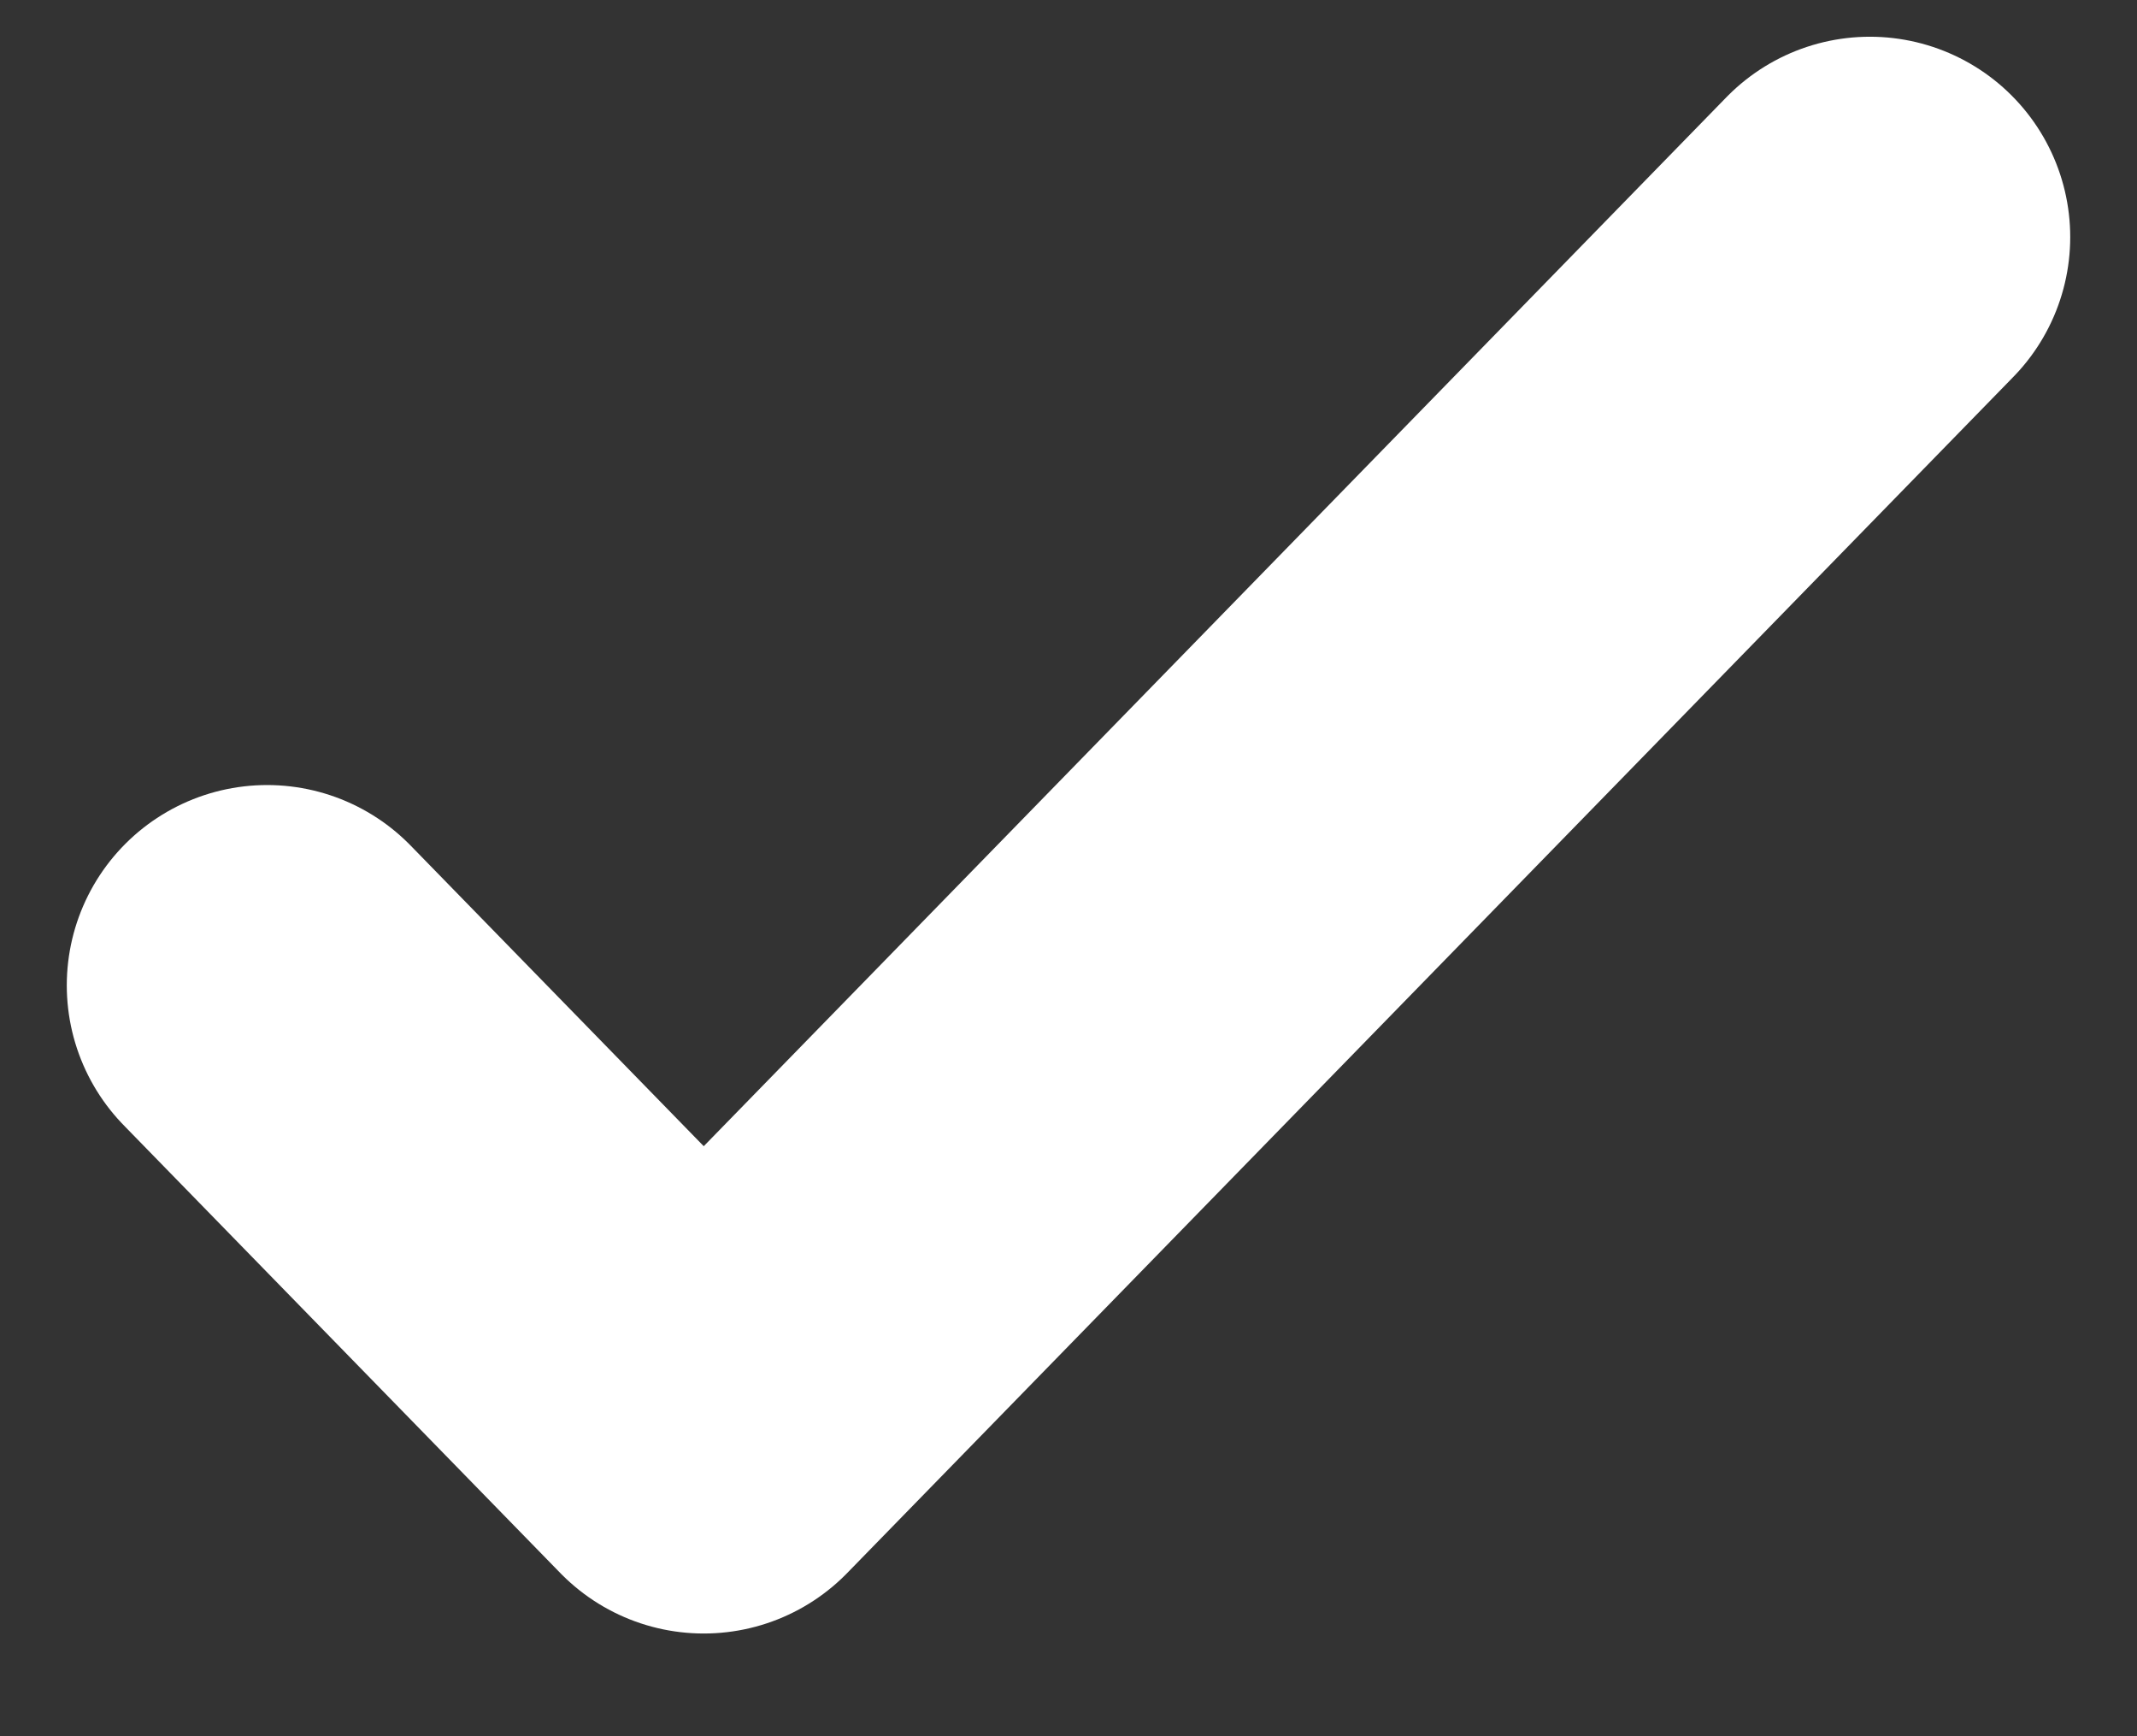 <svg width="16" height="13" viewBox="0 0 16 13" fill="none" xmlns="http://www.w3.org/2000/svg">
<rect x="0" y="0" width="16" height="13" fill="#333333" stroke="none"/>
<path d="M2 7.378L5.269 10.731L14 1.775" stroke="white" stroke-width="3" stroke-linecap="round" stroke-linejoin="round"/>
</svg>
